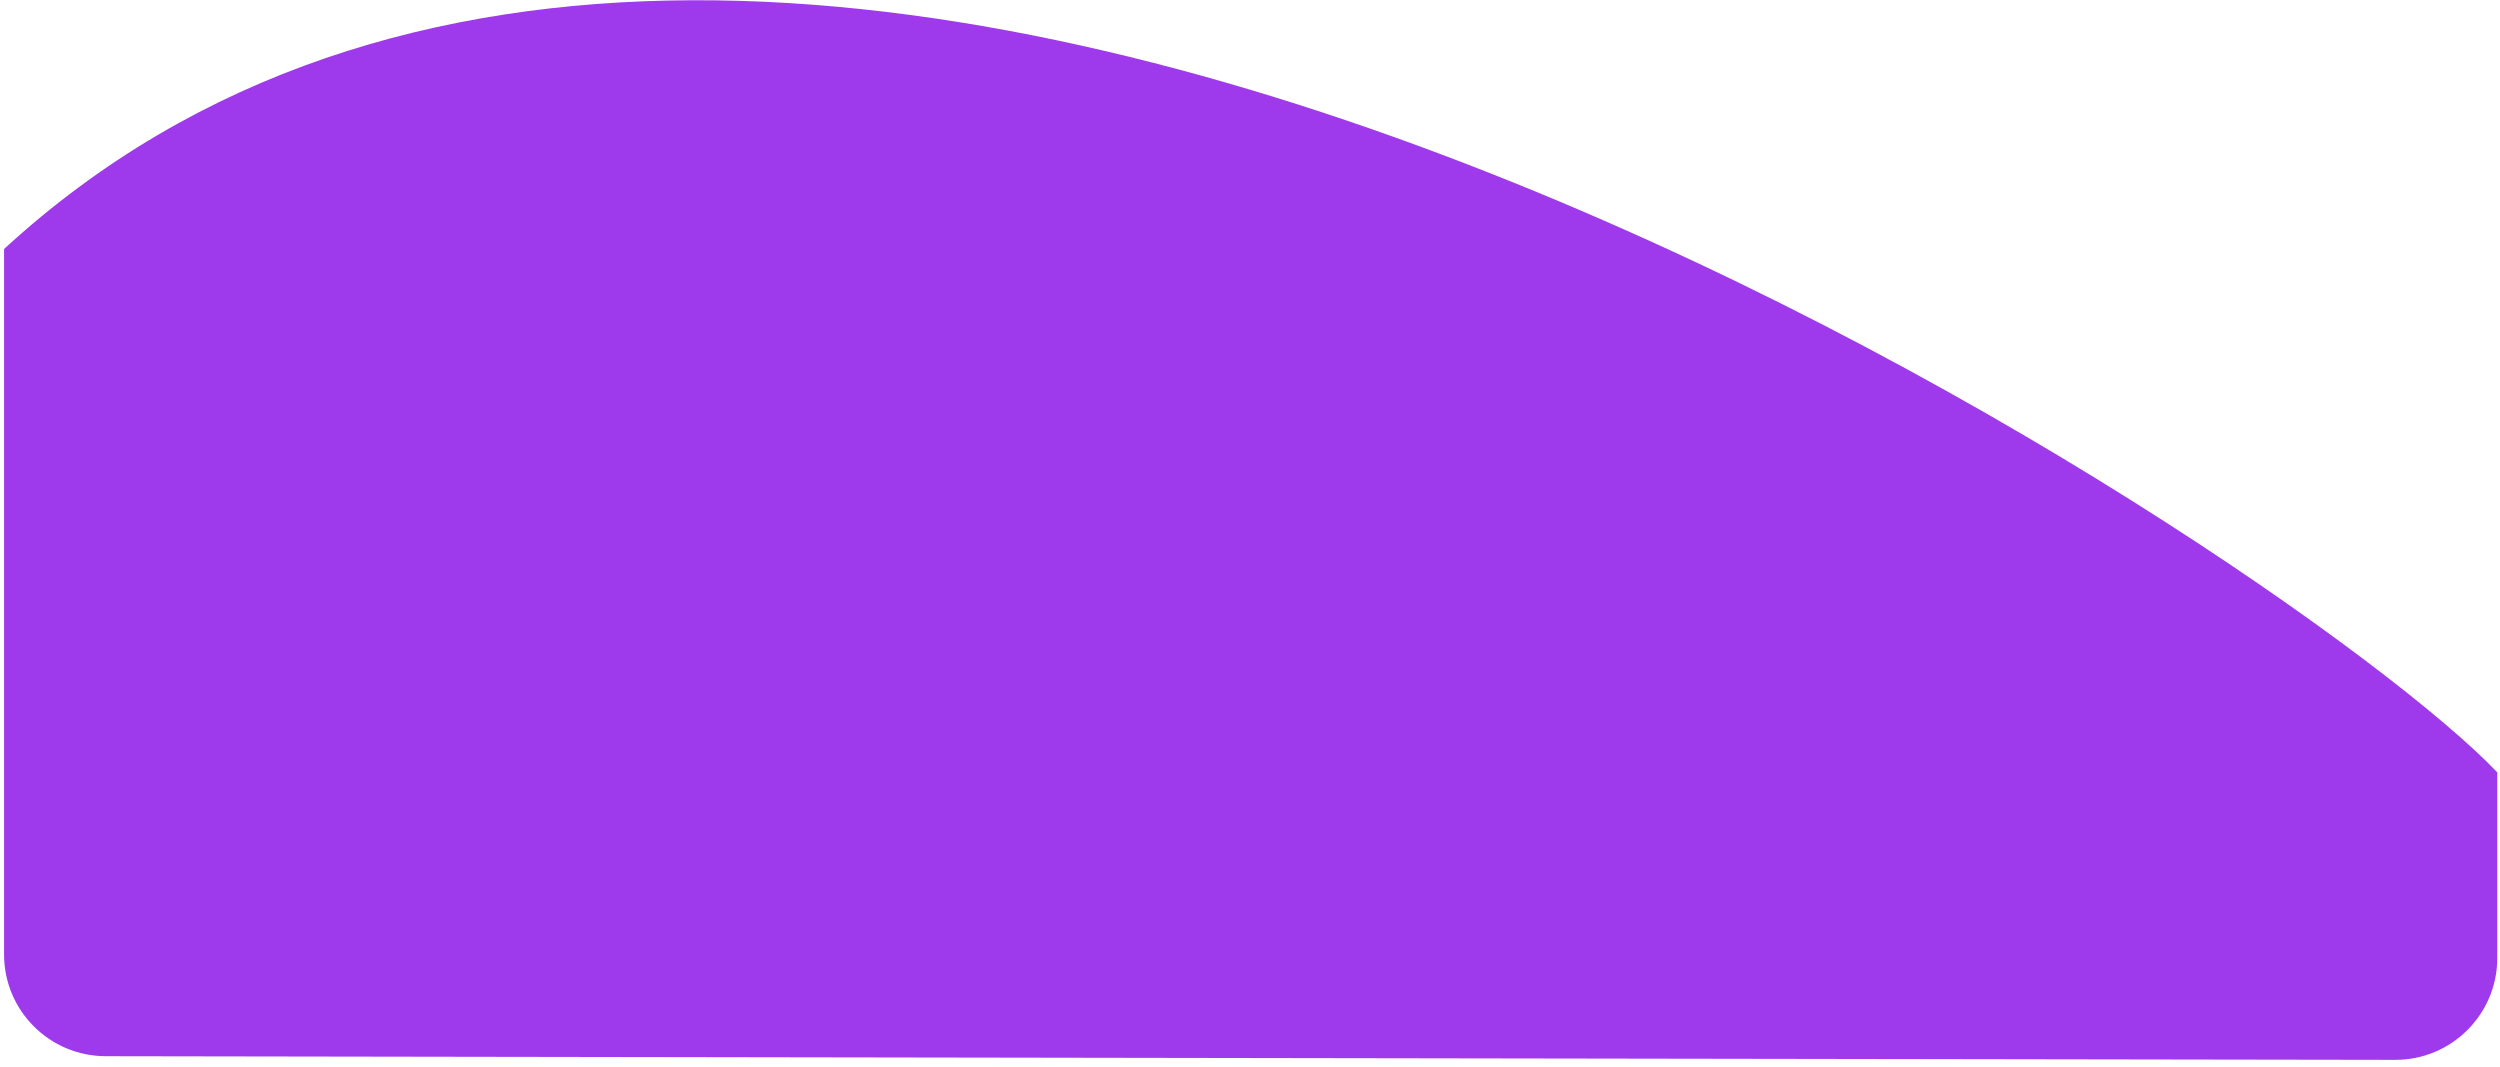 <svg xmlns="http://www.w3.org/2000/svg" width="368" height="157" viewBox="0 0 368 157" fill="none">
  <path d="M0.599 140.503V36.653C114.624 -68.219 337.9 82.329 367.599 113.694V141.012C367.599 149.306 360.869 156.025 352.576 156.011L15.575 155.474C7.301 155.461 0.599 148.778 0.599 140.503Z" fill="#9E3AEC"/>
</svg>